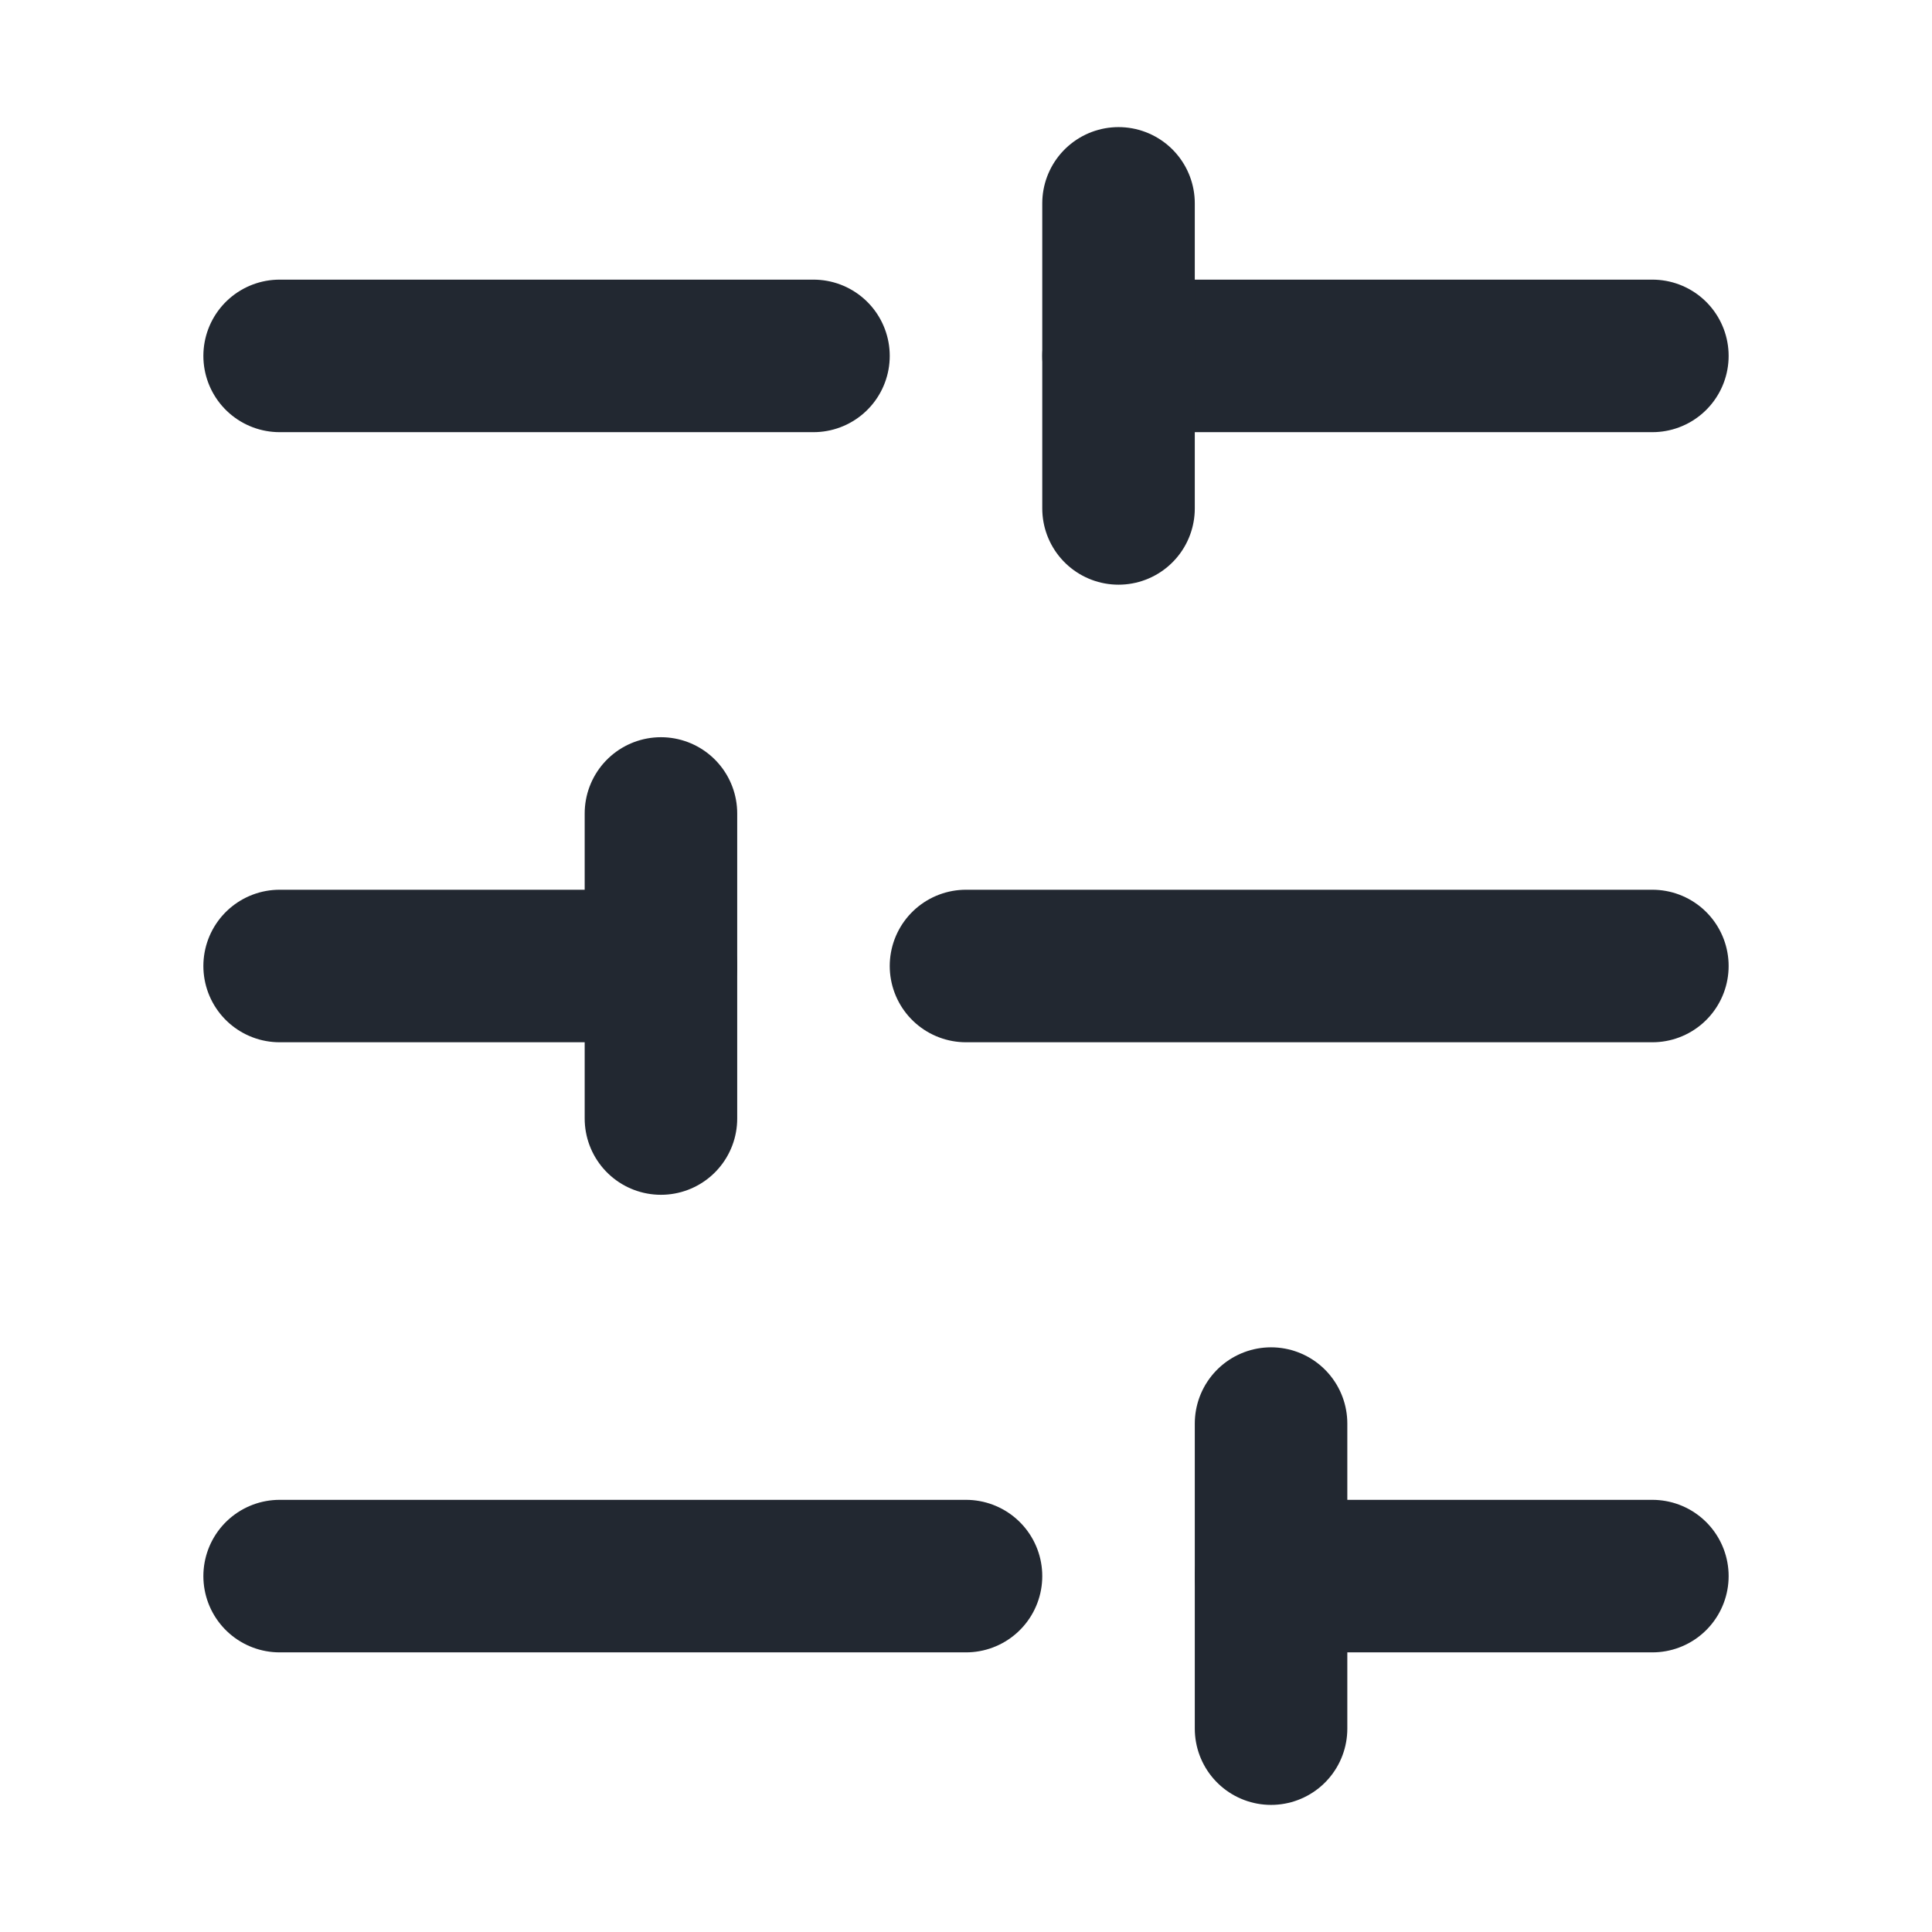 <svg width="19" height="19" viewBox="0 0 19 19" fill="none" xmlns="http://www.w3.org/2000/svg">
<path d="M16.25 3.5H11" stroke="#222831" stroke-width="1.5" stroke-linecap="round" stroke-linejoin="round"/>
<path d="M8 3.5H2.75" stroke="#222831" stroke-width="1.5" stroke-linecap="round" stroke-linejoin="round"/>
<path d="M16.25 9.5H9.5" stroke="#222831" stroke-width="1.5" stroke-linecap="round" stroke-linejoin="round"/>
<path d="M6.5 9.5H2.75" stroke="#222831" stroke-width="1.5" stroke-linecap="round" stroke-linejoin="round"/>
<path d="M16.25 15.5H12.5" stroke="#222831" stroke-width="1.5" stroke-linecap="round" stroke-linejoin="round"/>
<path d="M9.5 15.5H2.75" stroke="#222831" stroke-width="1.5" stroke-linecap="round" stroke-linejoin="round"/>
<path d="M11 2V5" stroke="#222831" stroke-width="1.5" stroke-linecap="round" stroke-linejoin="round"/>
<path d="M6.5 8V11" stroke="#222831" stroke-width="1.5" stroke-linecap="round" stroke-linejoin="round"/>
<path d="M12.5 14V17" stroke="#222831" stroke-width="1.5" stroke-linecap="round" stroke-linejoin="round"/>
</svg>
